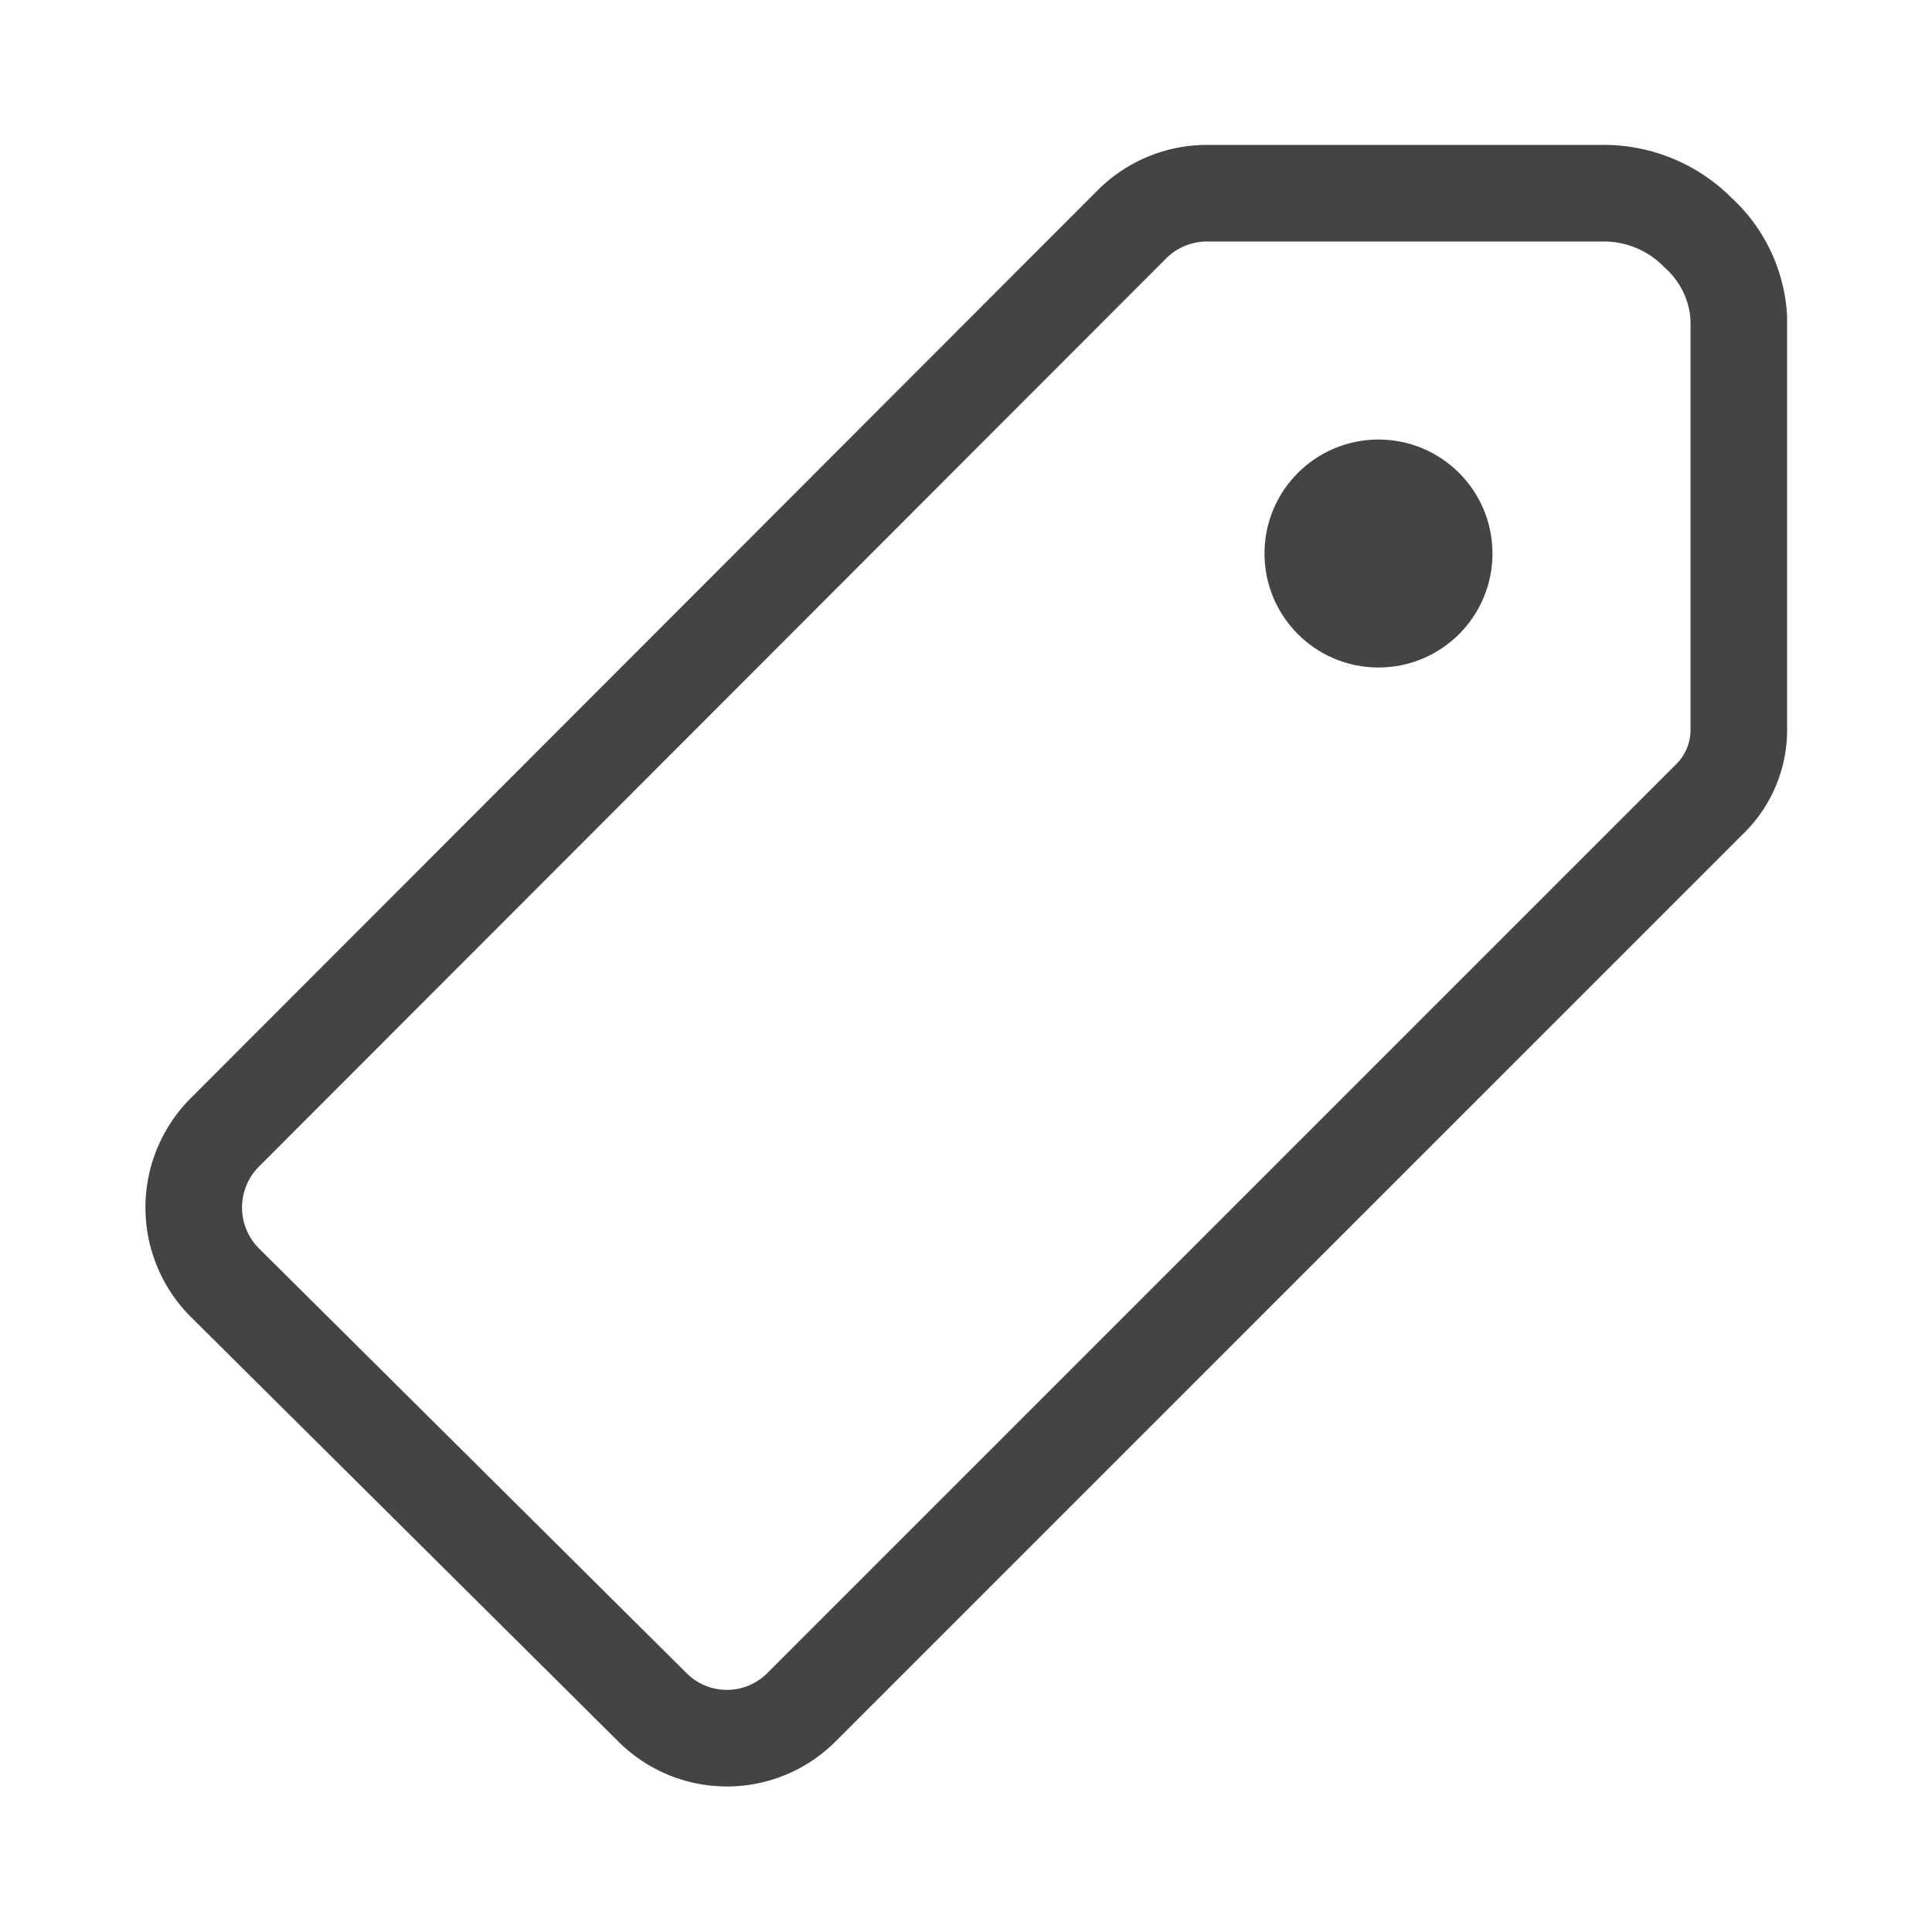 <svg width="20" height="20" viewBox="0 0 20 20" xmlns="http://www.w3.org/2000/svg">
    <path fill="none" stroke="#444" d="M18,7.57a1,1,0,0,1-.31.71l-9.4,9.4a1.09,1.09,0,0,1-1.53,0h0L2.32,13.27a1.1,1.1,0,0,1,0-1.54h0l9.39-9.4A1.1,1.1,0,0,1,12.49,2h4.09a1.37,1.37,0,0,1,1,.41,1.29,1.29,0,0,1,.42.88Z"/>
    <circle fill="#444" cx="14.27" cy="5.73" r="1.18"/>
</svg>
